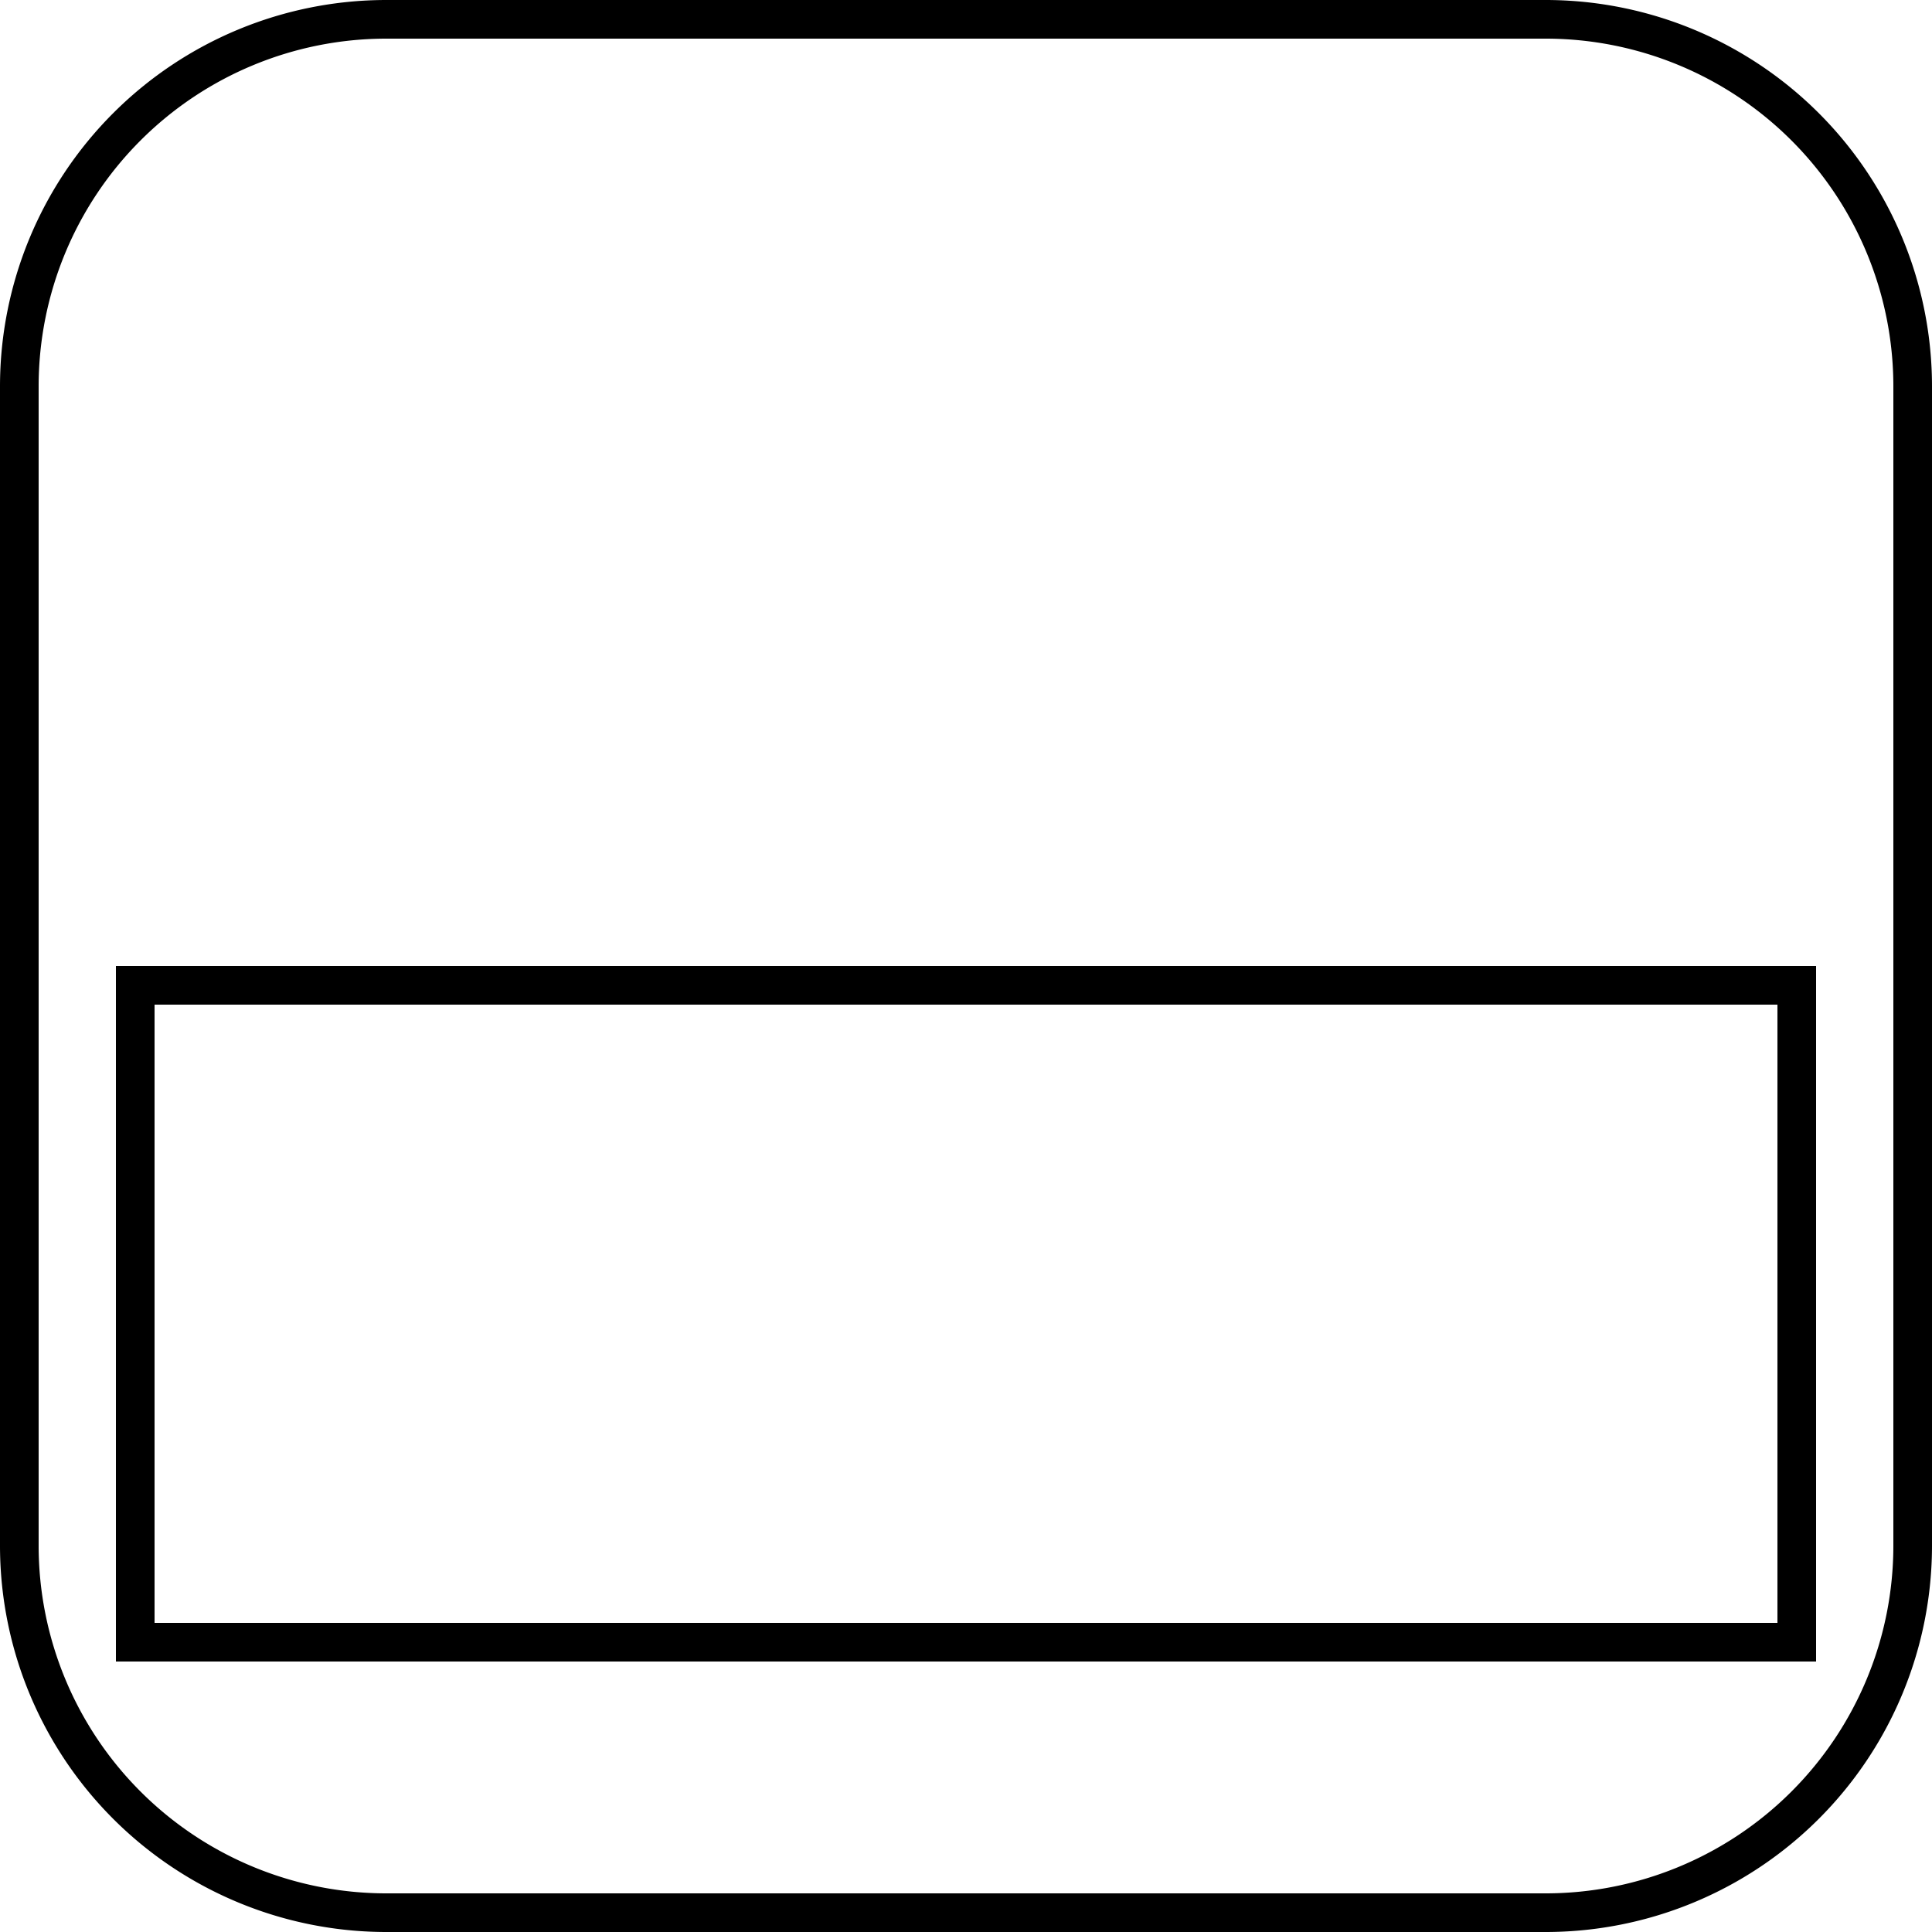 <svg xmlns="http://www.w3.org/2000/svg" viewBox="0 0 50 50"><title>자산 11</title><g id="레이어_2" data-name="레이어 2"><g id="레이어_1-2" data-name="레이어 1"><path d="M40,1a9,9,0,0,1,9,9V40a9,9,0,0,1-9,9H10a9,9,0,0,1-9-9V10a9,9,0,0,1,9-9H40m0-1H10A10,10,0,0,0,0,10V40A10,10,0,0,0,10,50H40A10,10,0,0,0,50,40V10A10,10,0,0,0,40,0Z"/><path d="M46,26V42H4V26H46m1-1H3V43H47V25Z"/></g></g></svg>